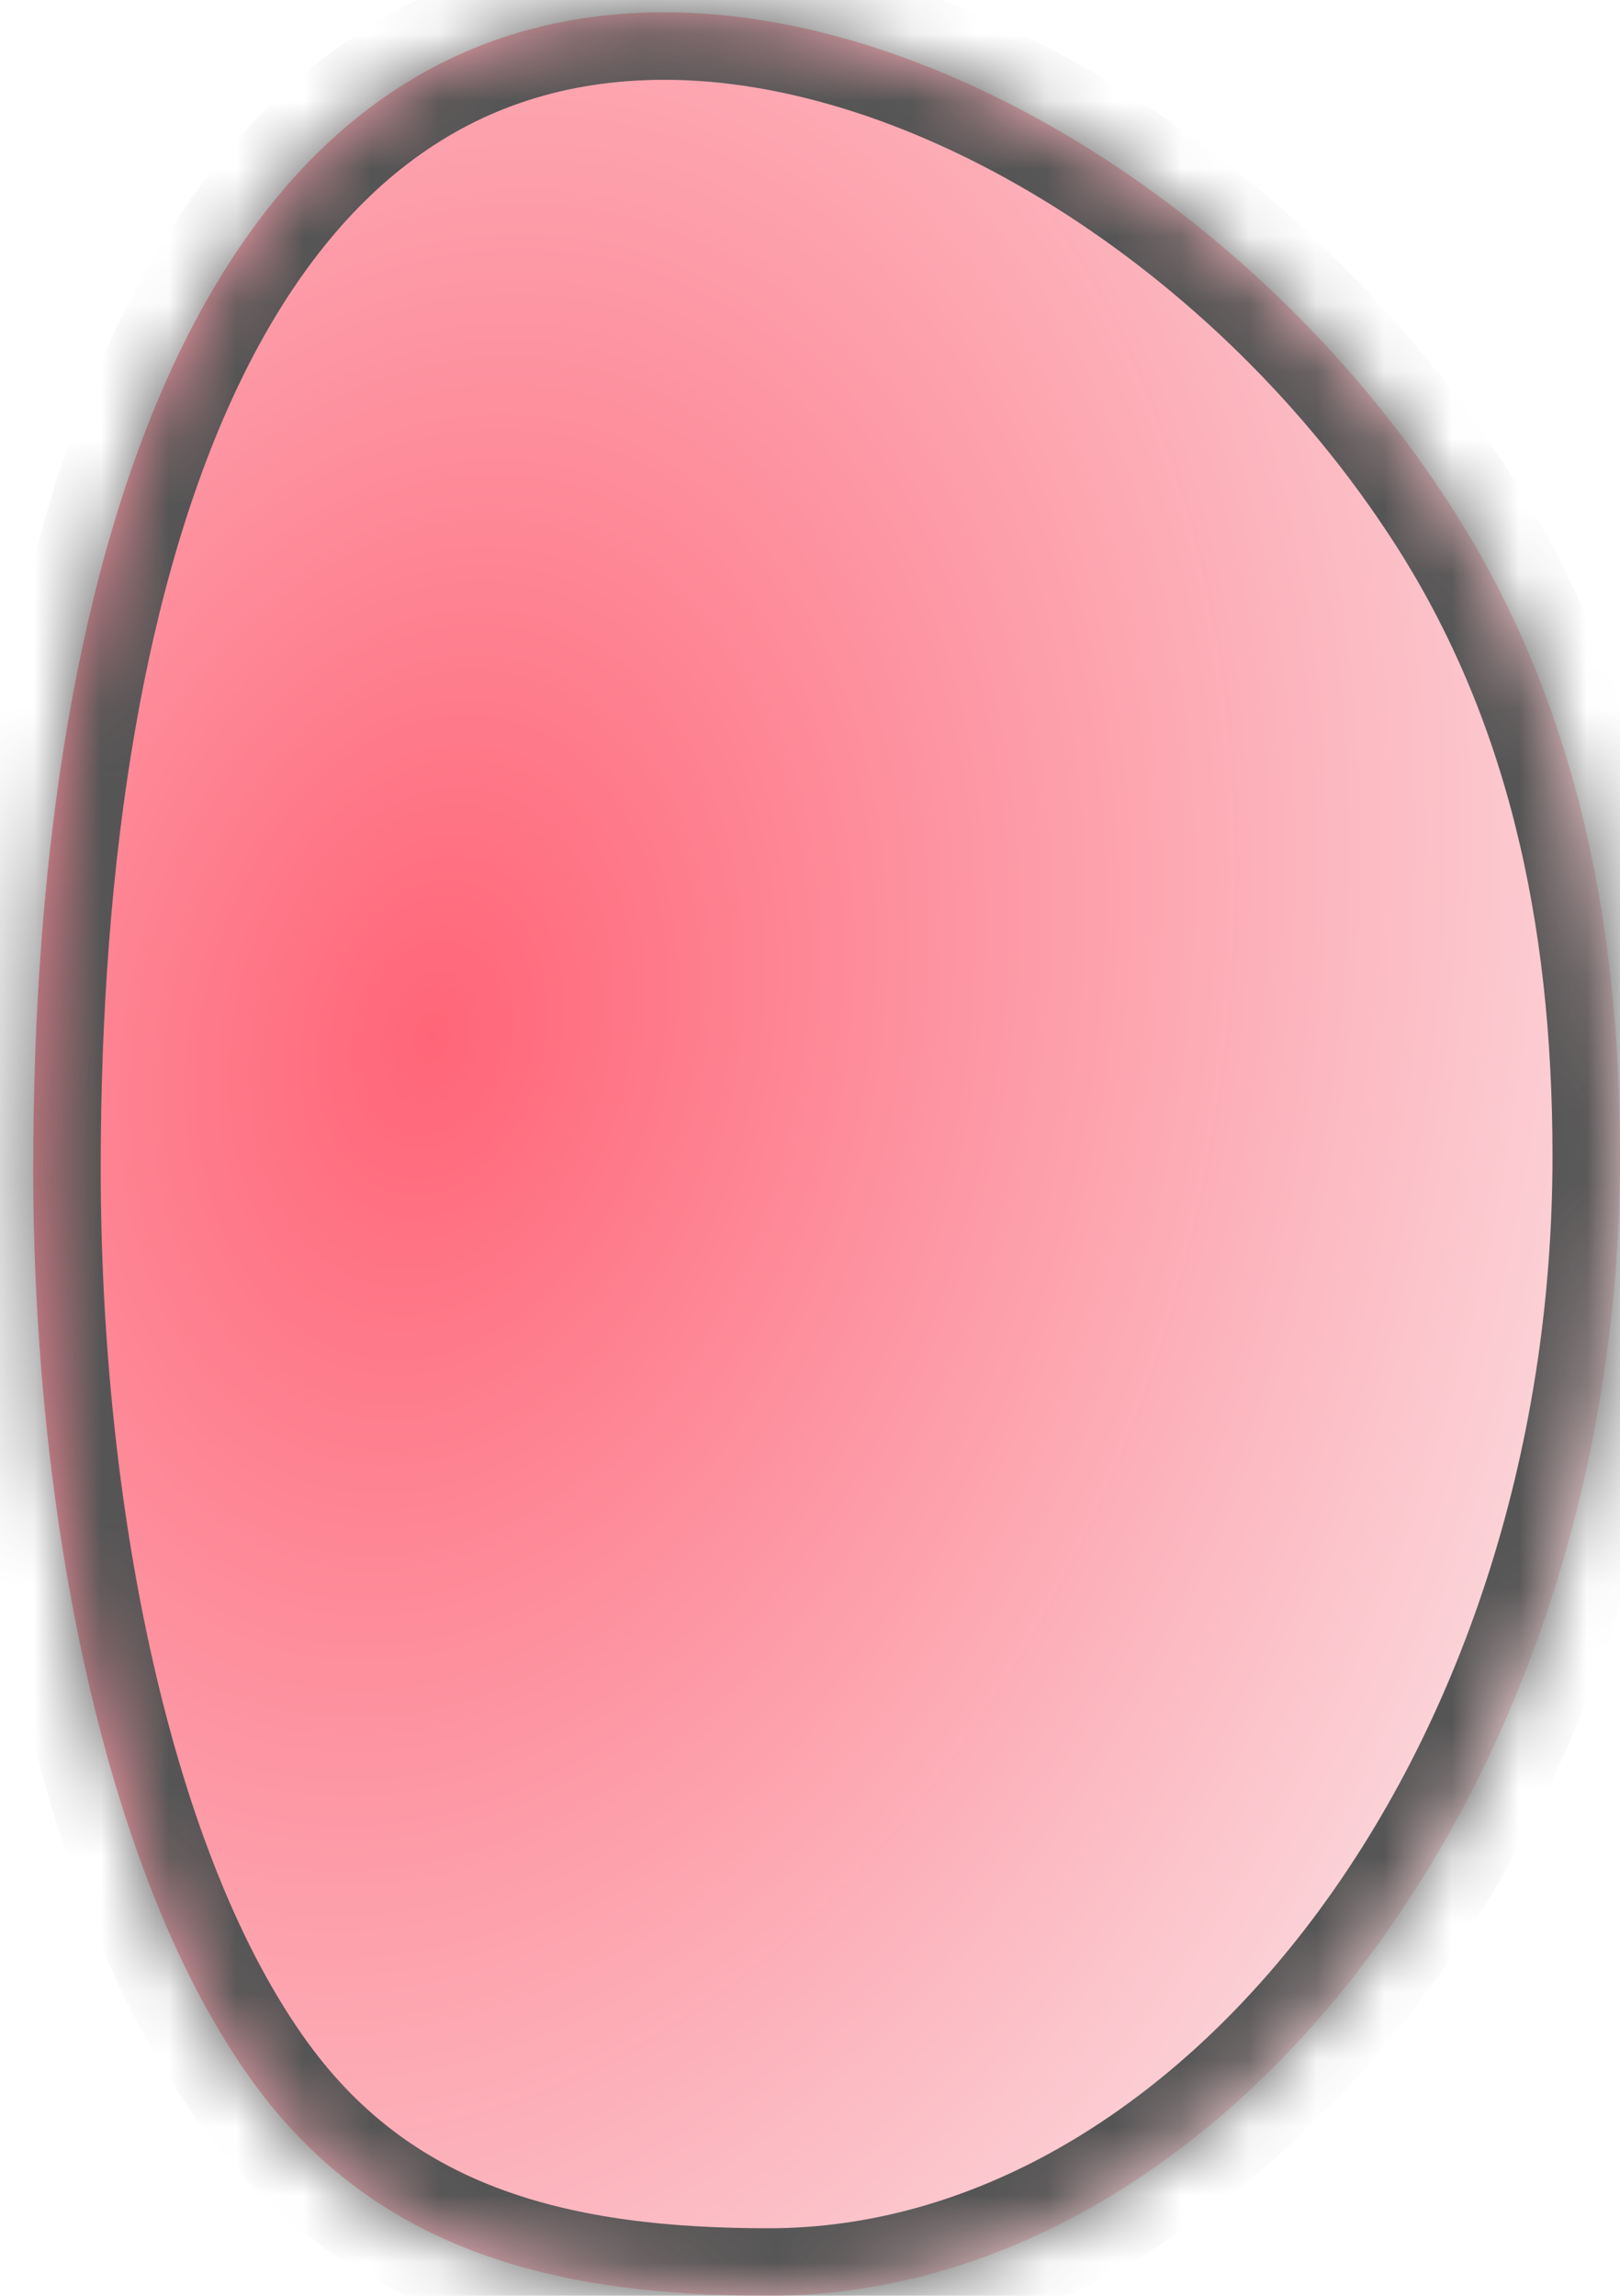 ﻿<?xml version="1.0" encoding="utf-8"?>
<svg version="1.1" xmlns:xlink="http://www.w3.org/1999/xlink" width="24px" height="34px" xmlns="http://www.w3.org/2000/svg">
  <defs>
    <radialGradient cx="6.394" cy="15.362" r="26.361" gradientTransform="matrix(-0.22 0.975 -0.688 -0.155 18.374 11.51 )" gradientUnits="userSpaceOnUse" id="RadialGradient438">
      <stop id="Stop439" stop-color="#ff6578" offset="0" />
      <stop id="Stop440" stop-color="#fbdade" offset="1" />
    </radialGradient>
    <mask fill="white" id="clip441">
      <path d="M 24 17.121  C 24 13.452  23.274 10.243  21.477 7.468  C 18.694 3.172  13.929 0.182  9.846 0.182  C 3.126 0.182  0.492 7.954  0.492 17.304  C 0.492 22.394  1.543 27.802  3.754 30.843  C 5.604 33.387  8.323 34  11.385 34  C 18.105 34  24 26.471  24 17.121  Z " fill-rule="evenodd" />
    </mask>
  </defs>
  <g transform="matrix(1 0 0 1 -146 -24 )">
    <path d="M 24 17.121  C 24 13.452  23.274 10.243  21.477 7.468  C 18.694 3.172  13.929 0.182  9.846 0.182  C 3.126 0.182  0.492 7.954  0.492 17.304  C 0.492 22.394  1.543 27.802  3.754 30.843  C 5.604 33.387  8.323 34  11.385 34  C 18.105 34  24 26.471  24 17.121  Z " fill-rule="nonzero" fill="url(#RadialGradient438)" stroke="none" transform="matrix(1 0 0 1 146 24 )" />
    <path d="M 24 17.121  C 24 13.452  23.274 10.243  21.477 7.468  C 18.694 3.172  13.929 0.182  9.846 0.182  C 3.126 0.182  0.492 7.954  0.492 17.304  C 0.492 22.394  1.543 27.802  3.754 30.843  C 5.604 33.387  8.323 34  11.385 34  C 18.105 34  24 26.471  24 17.121  Z " stroke-width="2" stroke="#555555" fill="none" transform="matrix(1 0 0 1 146 24 )" mask="url(#clip441)" />
  </g>
</svg>